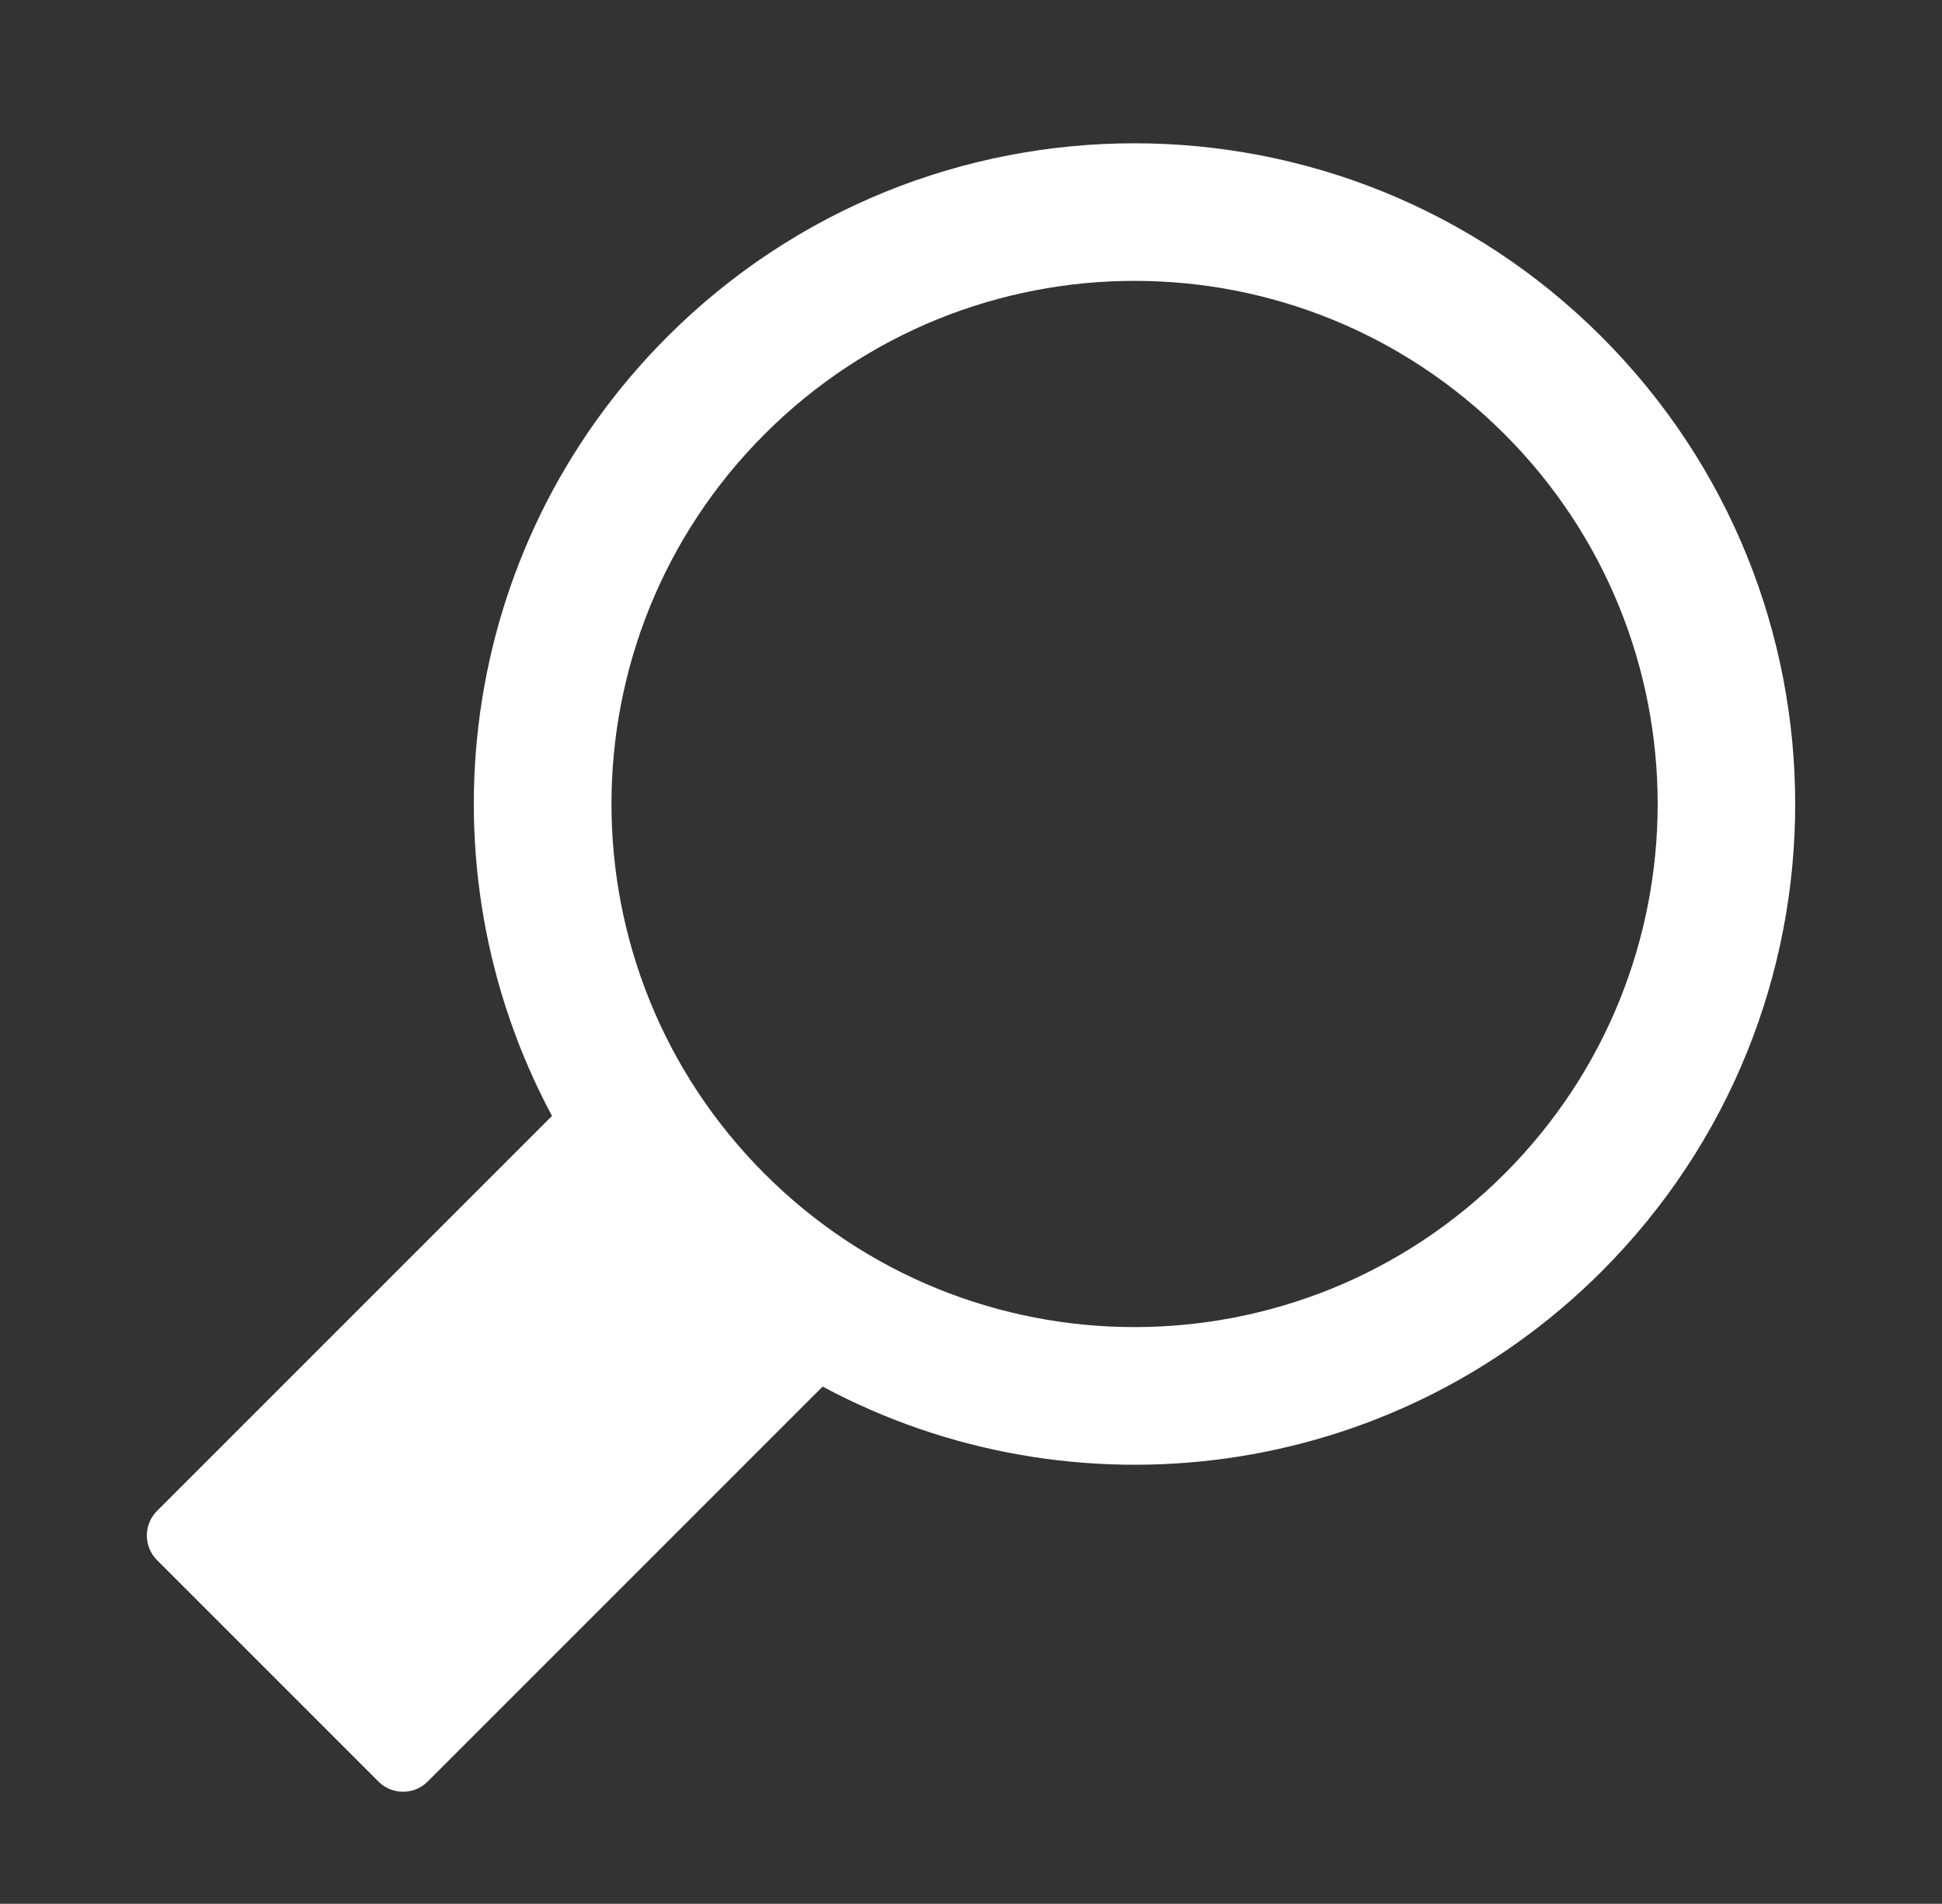 <?xml version="1.0" encoding="utf-8"?>
<!-- Generator: Adobe Illustrator 21.1.0, SVG Export Plug-In . SVG Version: 6.00 Build 0)  -->
<svg version="1.1" id="Layer_1" xmlns="http://www.w3.org/2000/svg" xmlns:xlink="http://www.w3.org/1999/xlink" x="0px" y="0px"
	 viewBox="0 0 670.2 657" style="enable-background:new 0 0 670.2 657;" xml:space="preserve">
<rect x="0" y="0" width="670.2" height="657" fill="#333333" stroke="none"/>
<style type="text/css">
	.st0{fill:#FFFFFF;}
</style>
<title>config</title>
<path class="st0" d="M552.7,116.2c-89-89-233.4-89-322.4,0c-72.8,72.8-86.1,182.6-39.8,268.9L54.2,521.4c-4.7,4.7-4.7,12.3,0,17
	l76.4,76.4c4.7,4.7,12.3,4.7,17,0l136.3-136.3c86.3,46.3,196.1,33,268.9-39.8C641.8,349.6,641.8,205.3,552.7,116.2z M263.9,405.1
	c-70.5-70.5-70.5-184.8,0-255.3c70.5-70.5,184.8-70.5,255.3,0s70.5,184.8,0,255.3C448.6,475.6,334.4,475.6,263.9,405.1z"/>
</svg>
